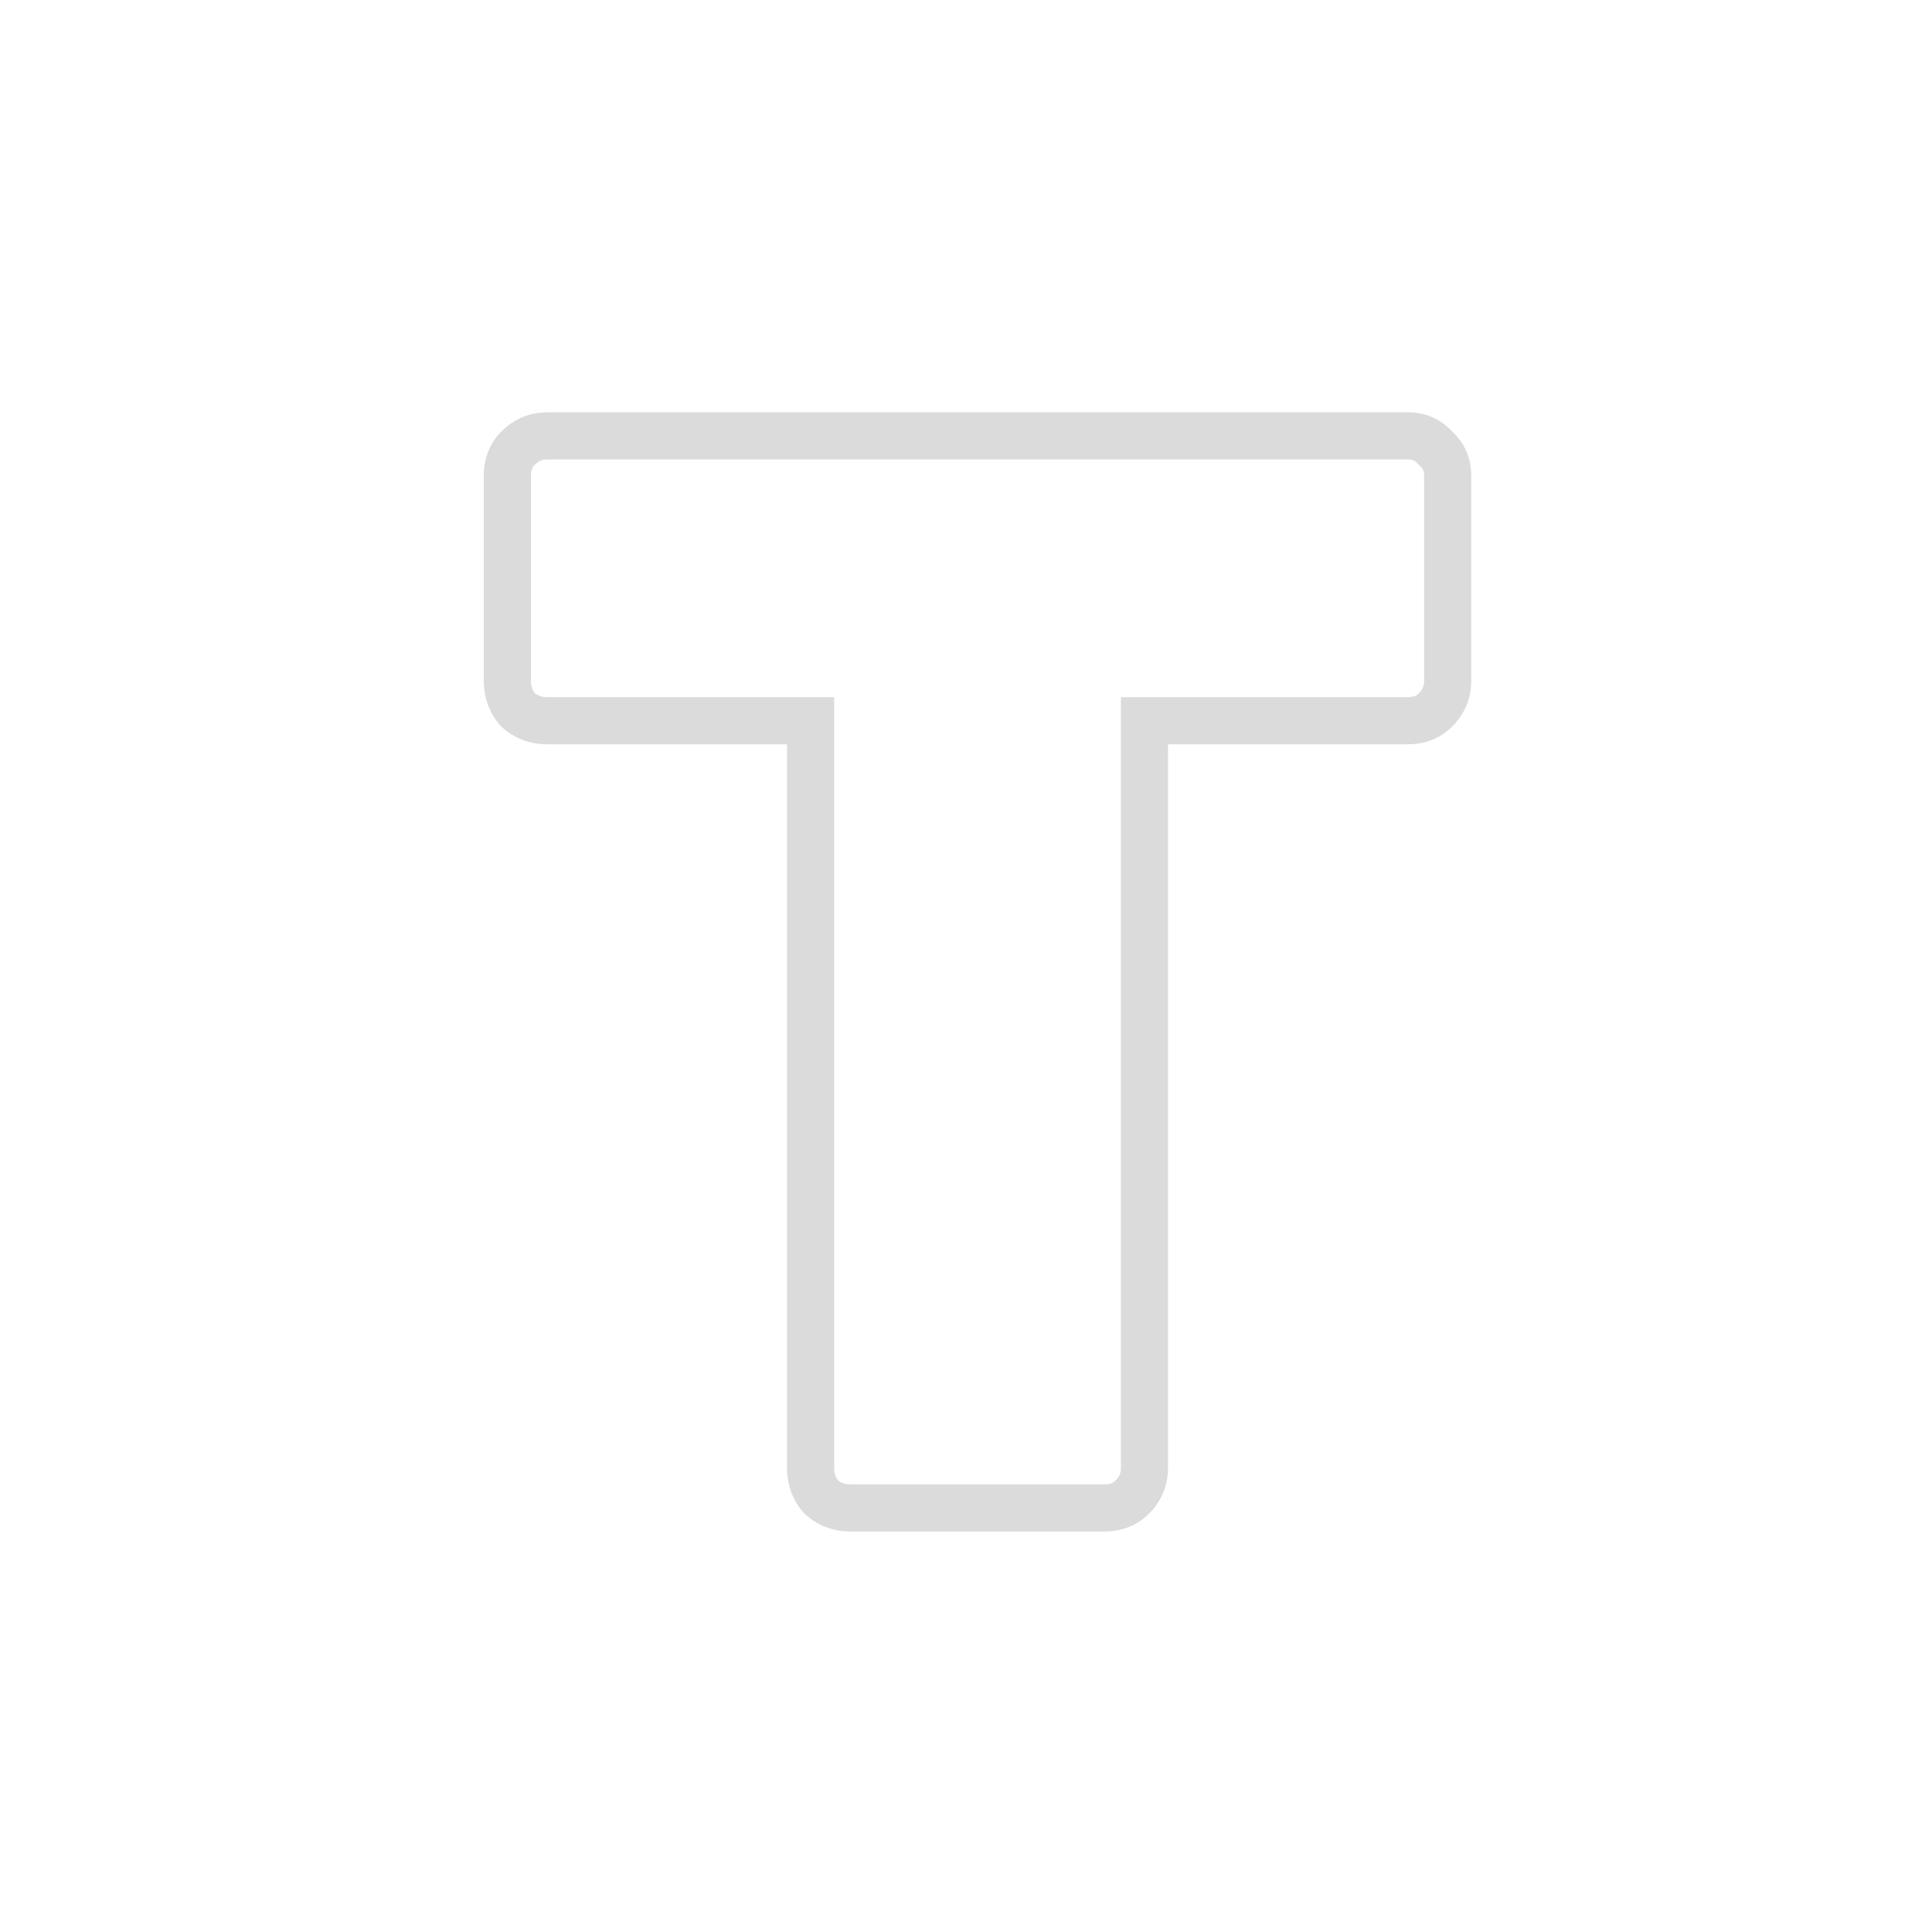 <svg width="82" height="82" viewBox="0 0 82 82" fill="none" xmlns="http://www.w3.org/2000/svg">
<!-- <rect width="82" height="82" fill="black"/> -->
<path d="M34.859 63.545L34.106 64.204L34.15 64.254L34.2 64.298L34.859 63.545ZM34.404 30.59H35.404V29.59H34.404V30.59ZM21.989 30.135L21.236 30.794L21.28 30.844L21.33 30.888L21.989 30.135ZM21.989 19.02L22.696 19.727L22.696 19.727L21.989 19.02ZM60.924 19.02L60.171 19.678L60.215 19.729L60.265 19.773L60.924 19.02ZM60.924 30.135L60.217 29.428L60.217 29.428L60.924 30.135ZM48.574 30.59V29.59H47.574V30.59H48.574ZM48.054 63.545L47.347 62.838L47.347 62.838L48.054 63.545ZM36.094 63C35.85 63 35.675 62.93 35.517 62.792L34.2 64.298C34.736 64.766 35.384 65 36.094 65V63ZM35.611 62.886C35.474 62.729 35.404 62.554 35.404 62.31H33.404C33.404 63.02 33.637 63.668 34.106 64.204L35.611 62.886ZM35.404 62.31V30.59H33.404V62.31H35.404ZM34.404 29.59H23.224V31.59H34.404V29.59ZM23.224 29.59C22.98 29.59 22.805 29.52 22.647 29.382L21.33 30.888C21.866 31.356 22.514 31.59 23.224 31.59V29.59ZM22.741 29.477C22.604 29.319 22.534 29.144 22.534 28.9H20.534C20.534 29.61 20.767 30.258 21.236 30.794L22.741 29.477ZM22.534 28.9V20.19H20.534V28.9H22.534ZM22.534 20.19C22.534 19.946 22.602 19.821 22.696 19.727L21.282 18.313C20.769 18.825 20.534 19.48 20.534 20.19H22.534ZM22.696 19.727C22.861 19.562 23.021 19.5 23.224 19.5V17.5C22.474 17.5 21.81 17.785 21.282 18.313L22.696 19.727ZM23.224 19.5H59.754V17.5H23.224V19.5ZM59.754 19.5C59.954 19.5 60.065 19.557 60.171 19.678L61.676 18.361C61.176 17.789 60.507 17.5 59.754 17.5V19.5ZM60.265 19.773C60.386 19.879 60.444 19.99 60.444 20.19H62.444C62.444 19.436 62.154 18.768 61.582 18.267L60.265 19.773ZM60.444 20.19V28.9H62.444V20.19H60.444ZM60.444 28.9C60.444 29.103 60.382 29.263 60.217 29.428L61.631 30.842C62.159 30.314 62.444 29.65 62.444 28.9H60.444ZM60.217 29.428C60.123 29.522 59.998 29.59 59.754 29.59V31.59C60.463 31.59 61.118 31.355 61.631 30.842L60.217 29.428ZM59.754 29.59H48.574V31.59H59.754V29.59ZM47.574 30.59V62.31H49.574V30.59H47.574ZM47.574 62.31C47.574 62.513 47.512 62.673 47.347 62.838L48.761 64.252C49.289 63.724 49.574 63.06 49.574 62.31H47.574ZM47.347 62.838C47.253 62.932 47.128 63 46.884 63V65C47.593 65 48.248 64.765 48.761 64.252L47.347 62.838ZM46.884 63H36.094V65H46.884V63Z" fill="#dbdbdb"/>
</svg>
